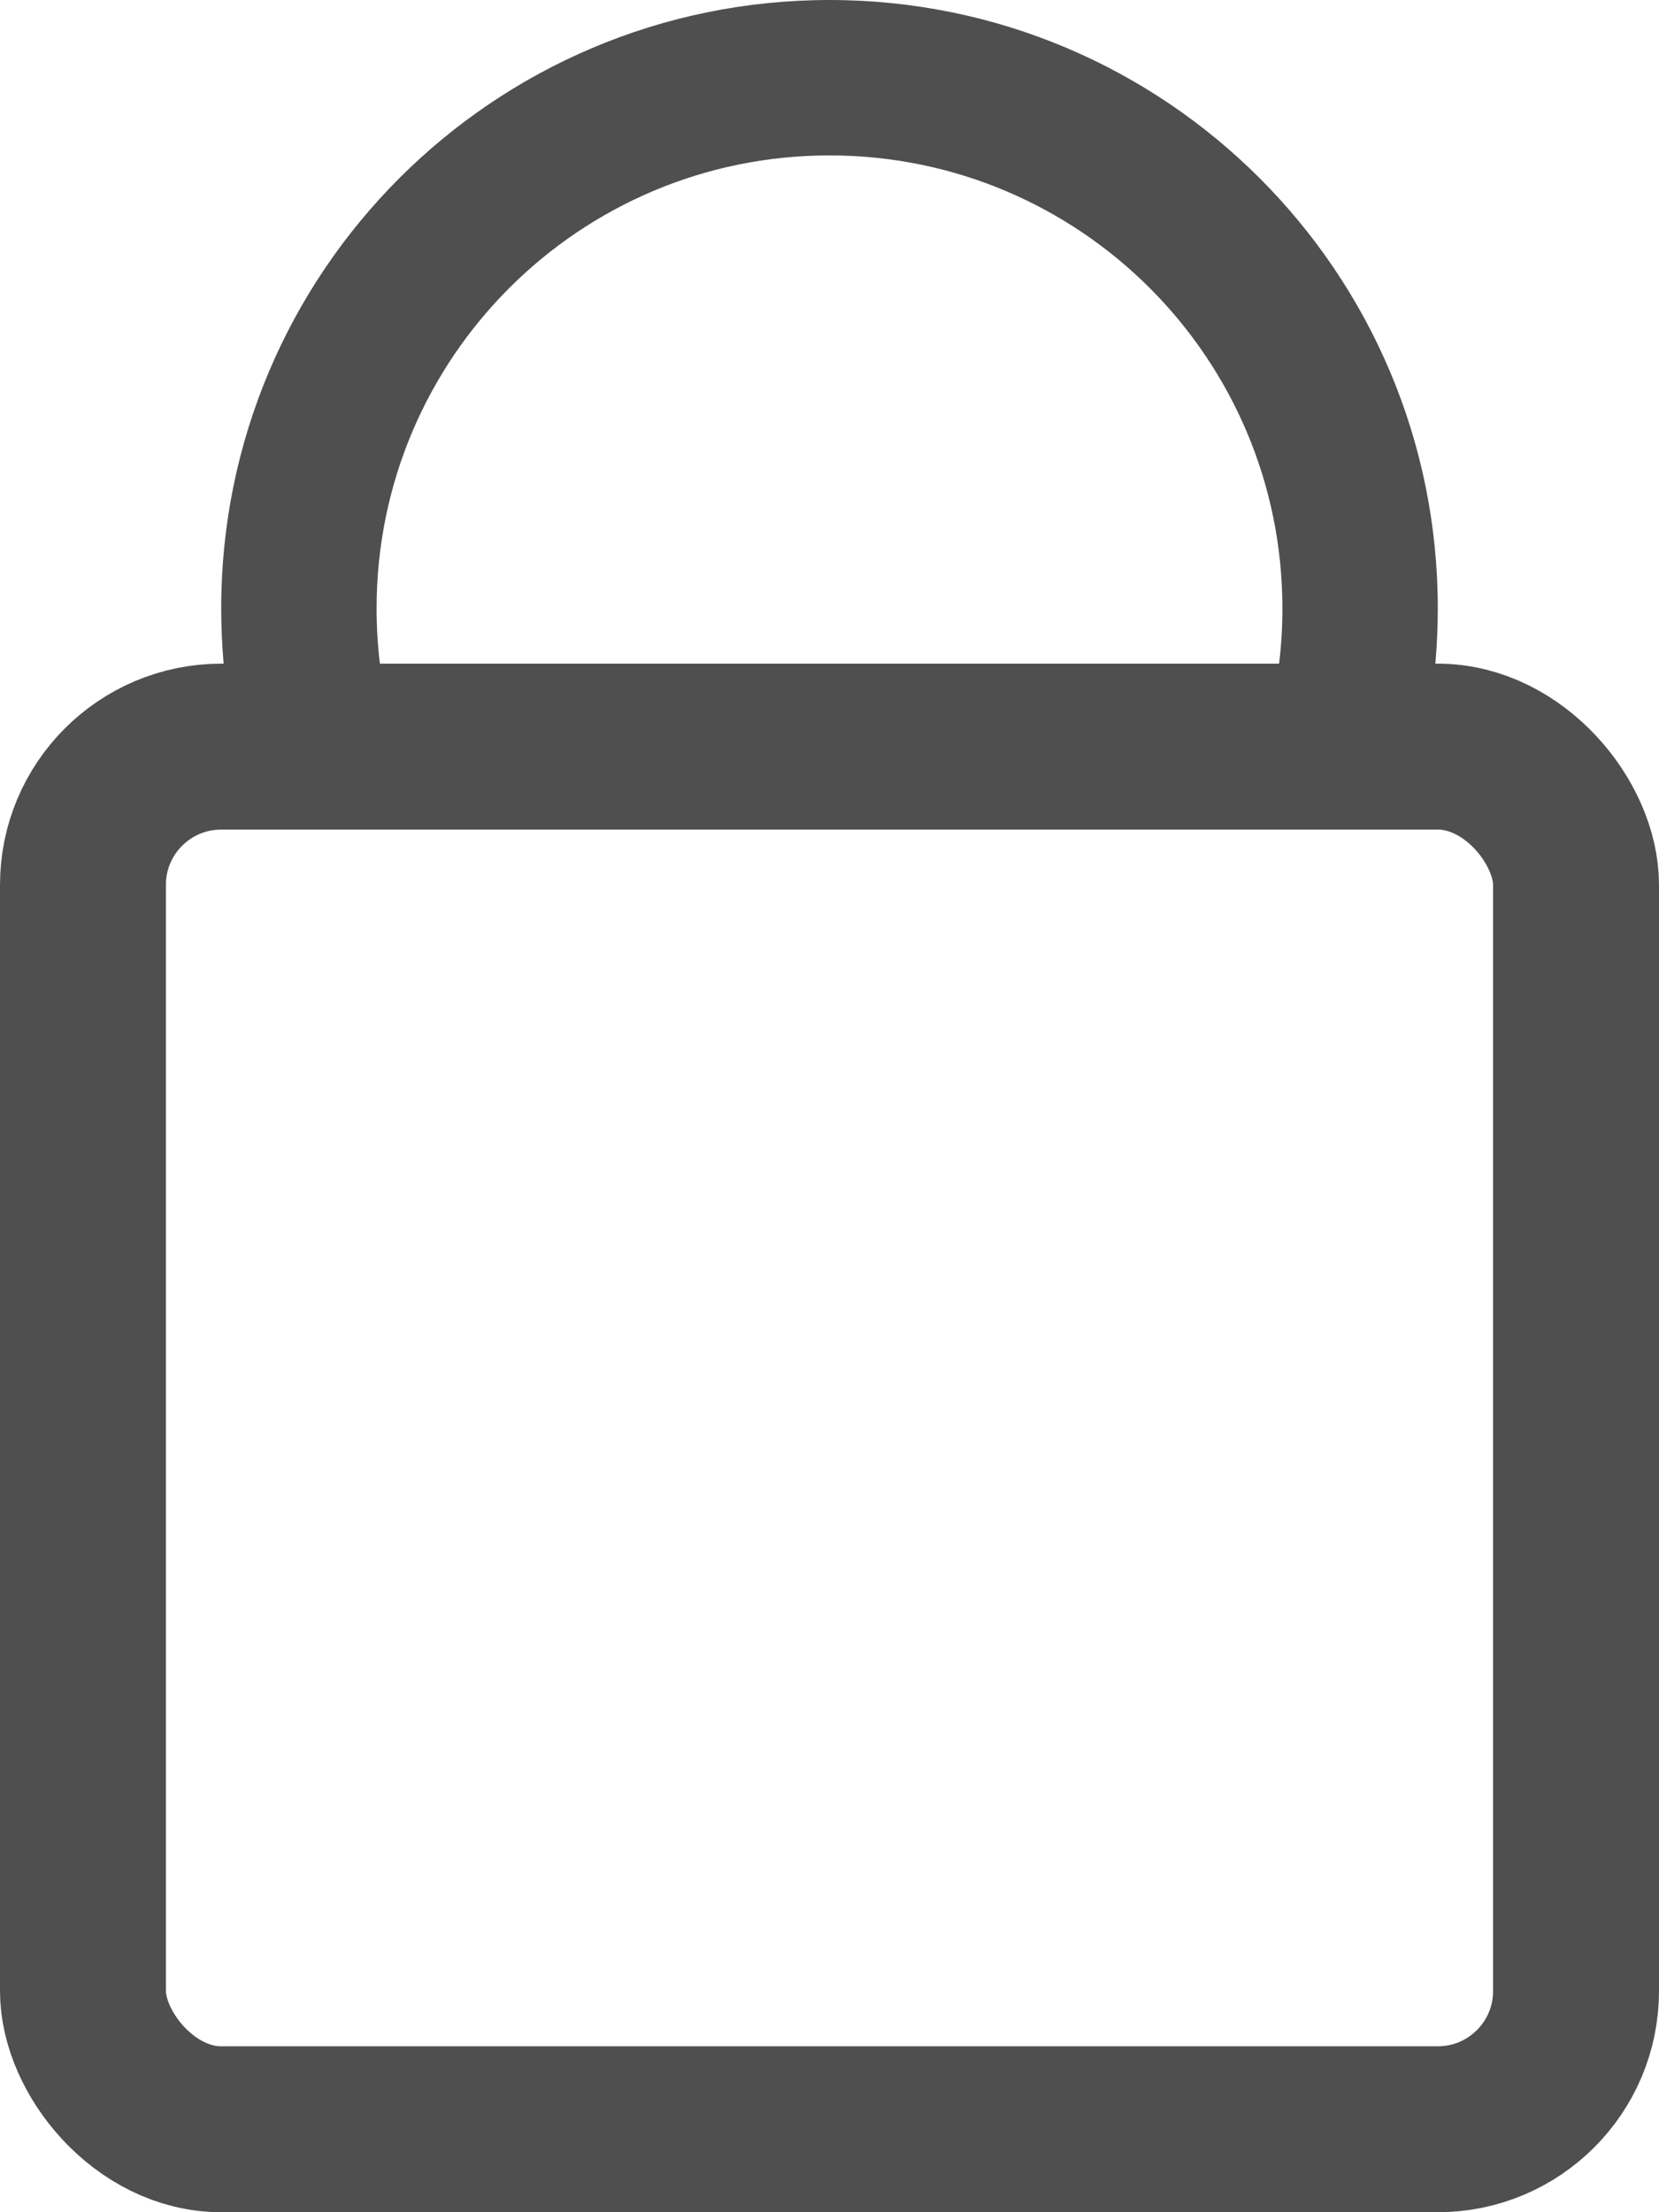 <svg width="15" height="20" viewBox="0 0 15 20" fill="none" xmlns="http://www.w3.org/2000/svg">
<rect x="0.75" y="6.75" width="13.5" height="12.5" rx="1.25" stroke="#4F4F4F" stroke-width="1.5" stroke-linejoin="round"/>
<path fill-rule="evenodd" clip-rule="evenodd" d="M11.565 6C11.585 5.836 11.595 5.669 11.595 5.5C11.595 3.238 9.762 1.405 7.5 1.405C5.238 1.405 3.405 3.238 3.405 5.5C3.405 5.669 3.415 5.836 3.435 6H2.022C2.008 5.835 2 5.669 2 5.5C2 2.462 4.462 0 7.5 0C10.538 0 13 2.462 13 5.5C13 5.669 12.992 5.835 12.978 6H11.565Z" fill="#4F4F4F"/>
</svg>
